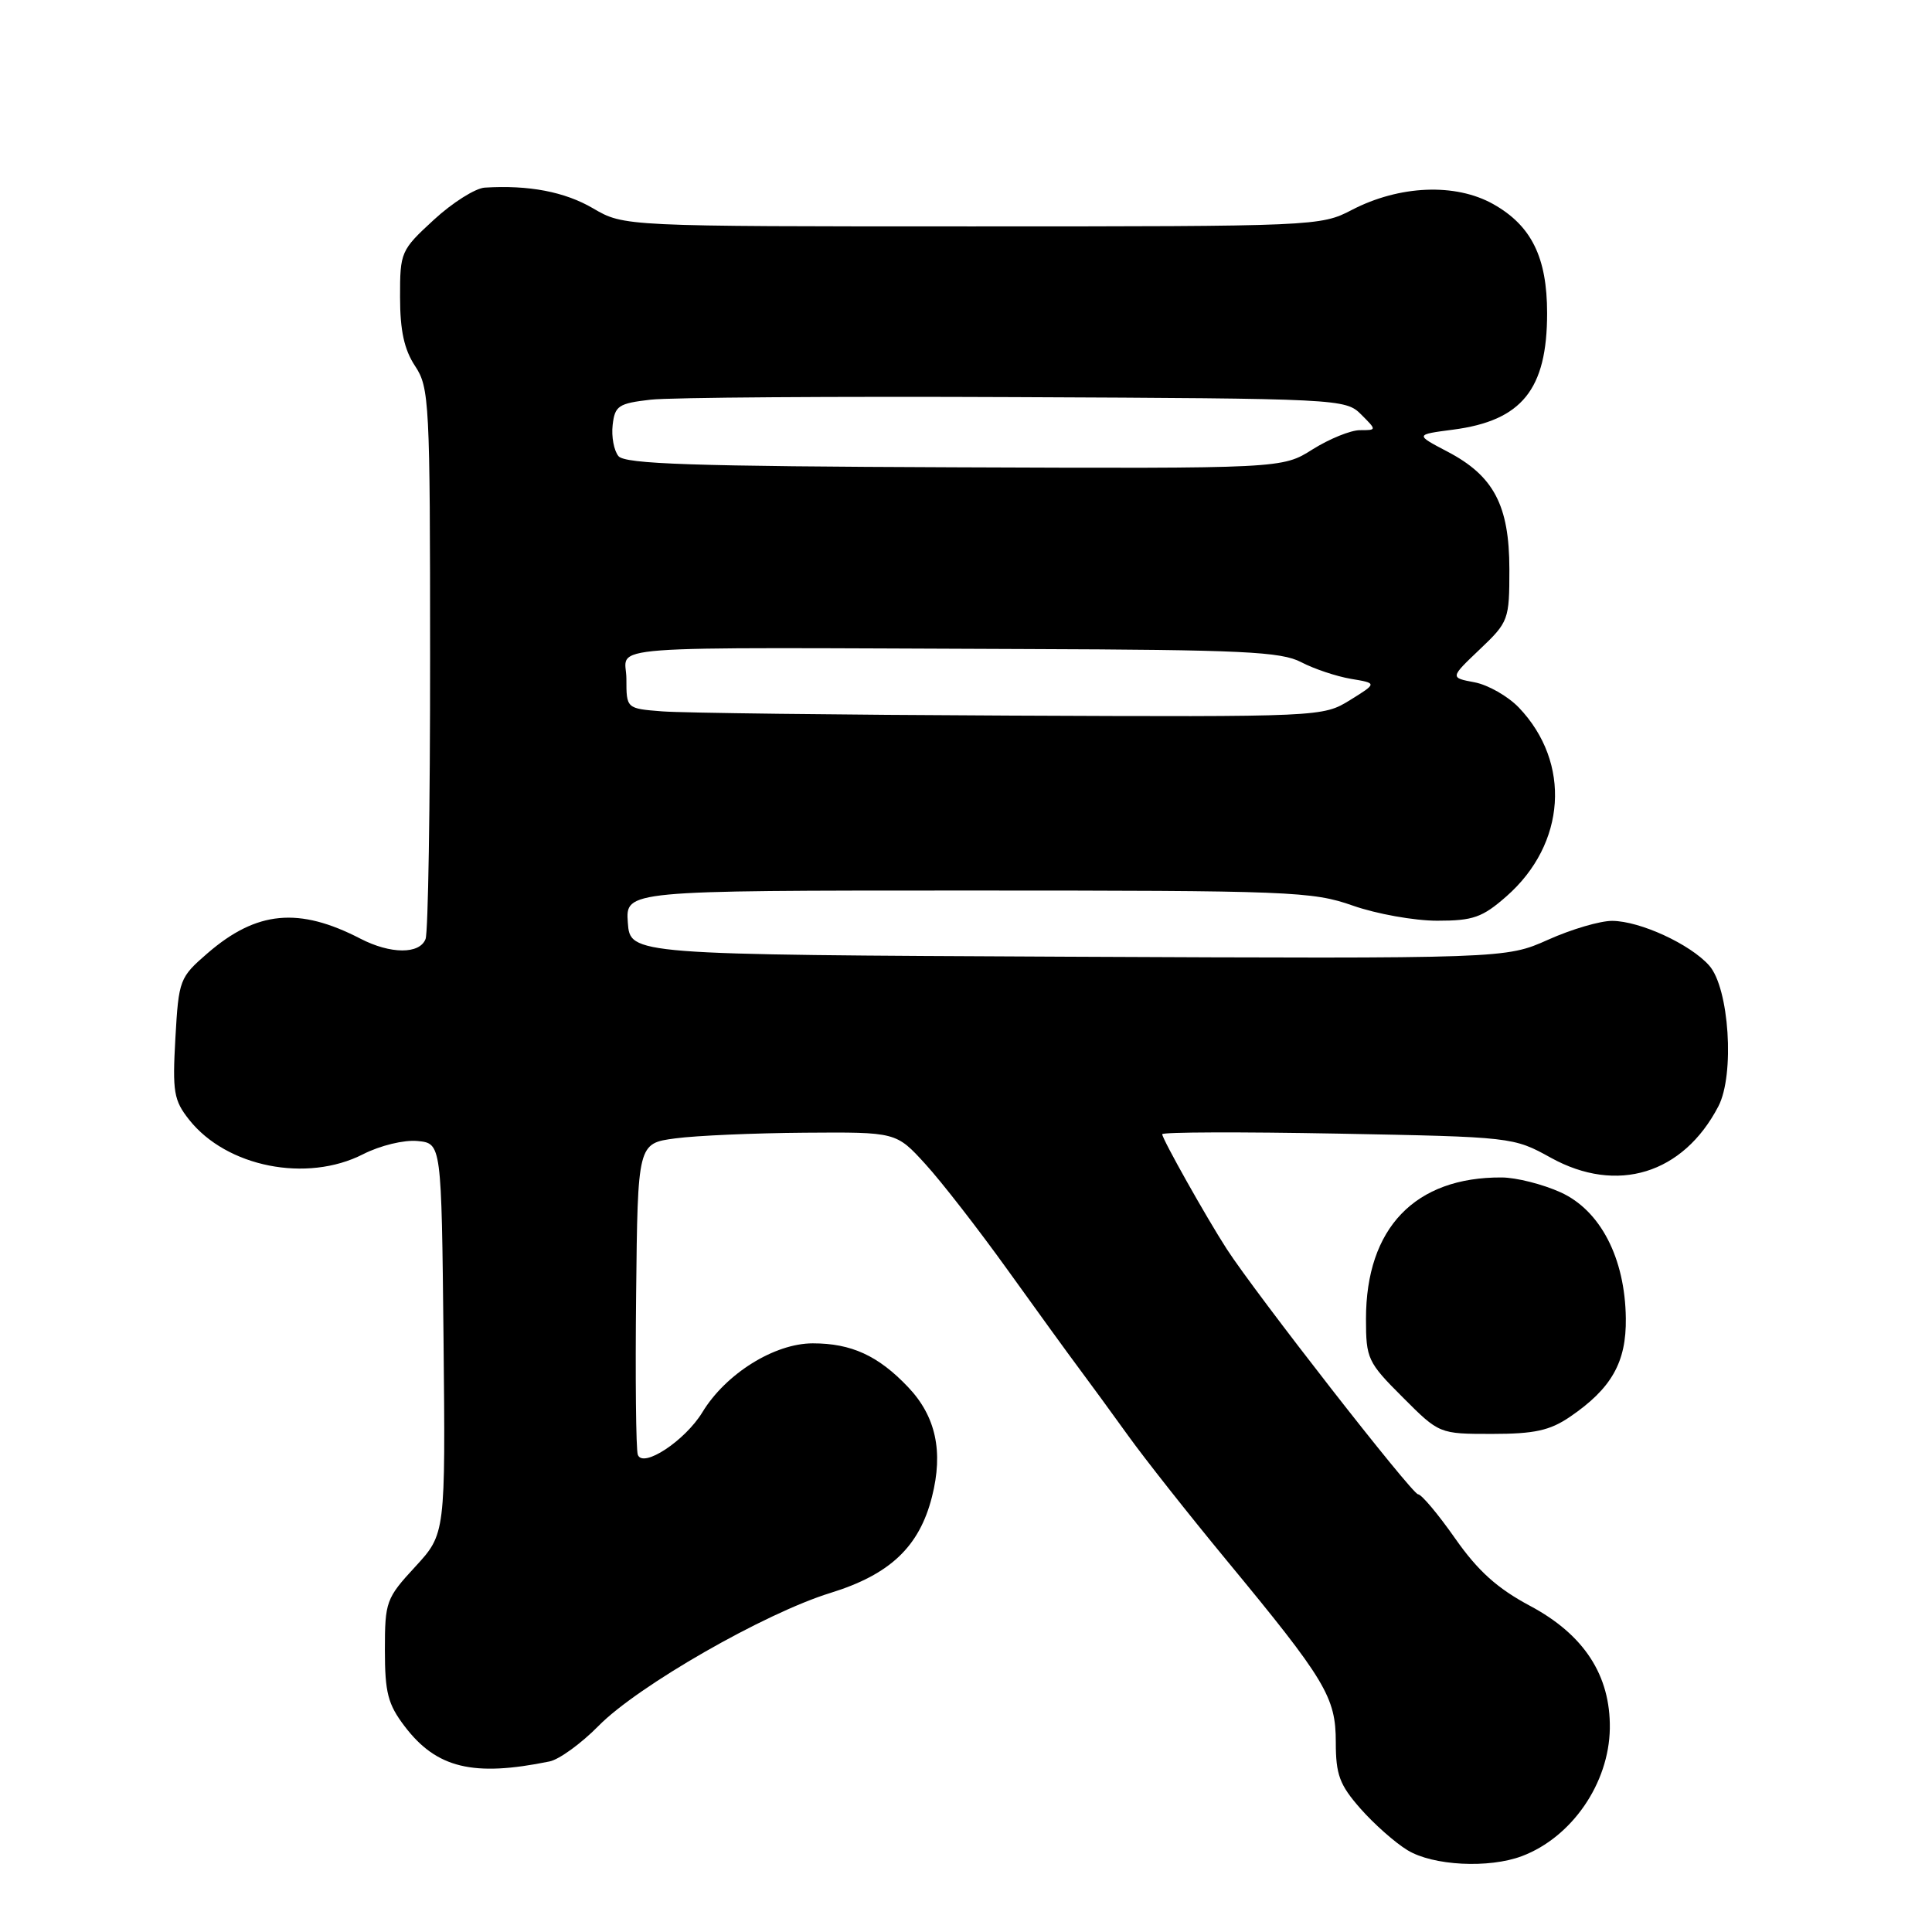 <?xml version="1.0" encoding="UTF-8" standalone="no"?>
<!DOCTYPE svg PUBLIC "-//W3C//DTD SVG 1.1//EN" "http://www.w3.org/Graphics/SVG/1.1/DTD/svg11.dtd" >
<svg xmlns="http://www.w3.org/2000/svg" xmlns:xlink="http://www.w3.org/1999/xlink" version="1.1" viewBox="0 0 256 256">
 <g >
 <path fill="currentColor"
d=" M 201.68 245.94 C 208.28 243.44 213.20 236.30 213.31 229.04 C 213.41 222.00 209.90 216.60 202.73 212.78 C 198.39 210.46 195.84 208.17 192.80 203.83 C 190.55 200.62 188.35 198.00 187.90 198.00 C 187.11 198.00 166.36 171.39 162.55 165.50 C 159.83 161.29 154.00 150.91 154.00 150.29 C 154.00 150.00 164.46 149.97 177.25 150.21 C 200.38 150.65 200.53 150.66 205.50 153.41 C 214.26 158.25 223.02 155.56 227.69 146.60 C 229.88 142.41 229.13 130.91 226.47 127.93 C 223.95 125.10 217.33 122.05 213.63 122.02 C 212.04 122.01 208.22 123.13 205.13 124.52 C 199.50 127.03 199.50 127.03 141.50 126.77 C 83.50 126.50 83.50 126.50 83.19 122.25 C 82.89 118.00 82.89 118.00 128.23 118.00 C 171.01 118.00 173.89 118.11 179.26 120.00 C 182.39 121.10 187.42 122.00 190.44 122.00 C 195.20 122.00 196.42 121.57 199.61 118.77 C 207.52 111.82 208.23 101.07 201.26 93.76 C 199.82 92.26 197.18 90.75 195.39 90.41 C 192.13 89.80 192.13 89.80 196.06 86.06 C 199.91 82.40 200.00 82.14 200.00 75.40 C 199.99 66.96 197.93 63.05 191.79 59.84 C 187.50 57.59 187.50 57.59 192.55 56.93 C 201.66 55.74 205.00 51.60 205.00 41.50 C 205.00 34.10 202.92 29.89 197.87 27.05 C 192.86 24.23 185.42 24.54 179.12 27.82 C 175.00 29.97 174.26 30.00 128.81 30.00 C 82.68 30.00 82.68 30.00 78.59 27.61 C 74.84 25.41 70.07 24.50 64.23 24.86 C 62.98 24.94 59.94 26.86 57.48 29.13 C 53.11 33.15 53.00 33.40 53.01 39.38 C 53.01 43.80 53.56 46.33 55.00 48.50 C 56.89 51.35 56.99 53.26 56.99 87.17 C 57.00 106.79 56.73 123.55 56.39 124.42 C 55.61 126.46 51.75 126.44 47.76 124.38 C 39.60 120.16 34.01 120.69 27.52 126.29 C 23.79 129.52 23.68 129.80 23.24 137.55 C 22.84 144.69 23.02 145.79 25.07 148.38 C 30.03 154.64 40.65 156.75 48.11 152.94 C 50.39 151.78 53.53 151.02 55.32 151.19 C 58.50 151.50 58.50 151.50 58.77 177.37 C 59.03 203.24 59.03 203.24 55.02 207.60 C 51.16 211.78 51.00 212.23 51.00 218.63 C 51.00 224.30 51.40 225.83 53.63 228.76 C 57.85 234.30 62.71 235.47 72.82 233.40 C 74.10 233.14 77.03 231.01 79.32 228.68 C 84.52 223.39 101.34 213.75 110.04 211.07 C 117.93 208.63 121.81 204.96 123.49 198.34 C 125.02 192.33 124.00 187.66 120.33 183.80 C 116.37 179.63 112.81 178.00 107.70 178.00 C 102.62 178.00 96.17 182.02 93.07 187.13 C 90.76 190.92 85.15 194.61 84.51 192.75 C 84.27 192.06 84.17 182.50 84.29 171.50 C 84.50 151.50 84.50 151.50 89.50 150.84 C 92.25 150.47 99.96 150.14 106.62 150.09 C 118.75 150.00 118.75 150.00 122.62 154.25 C 124.76 156.59 129.65 162.89 133.50 168.25 C 137.35 173.61 141.62 179.51 143.00 181.35 C 144.38 183.19 147.30 187.20 149.50 190.25 C 151.70 193.31 157.52 200.68 162.44 206.64 C 175.67 222.65 177.00 224.87 177.00 230.86 C 177.00 235.15 177.50 236.50 180.25 239.63 C 182.04 241.67 184.85 244.16 186.50 245.16 C 189.87 247.22 197.29 247.60 201.68 245.94 Z  M 208.01 187.75 C 213.53 183.99 215.51 180.51 215.43 174.67 C 215.33 166.70 212.06 160.38 206.79 157.99 C 204.43 156.92 200.92 156.03 198.99 156.02 C 187.50 155.95 181.00 162.72 181.00 174.76 C 181.00 180.03 181.22 180.51 185.86 185.14 C 190.71 190.00 190.71 190.00 197.71 190.00 C 203.32 190.00 205.36 189.55 208.01 187.75 Z  M 87.75 94.26 C 83.00 93.89 83.00 93.89 83.00 89.95 C 83.00 85.38 77.52 85.79 135.91 86.00 C 164.62 86.10 169.76 86.35 172.41 87.74 C 174.11 88.63 177.07 89.62 179.00 89.95 C 182.49 90.53 182.49 90.53 178.88 92.77 C 175.28 94.99 175.11 95.00 133.88 94.82 C 111.12 94.72 90.36 94.47 87.75 94.26 Z  M 81.95 60.44 C 81.35 59.71 81.00 57.86 81.18 56.31 C 81.47 53.77 81.95 53.45 86.21 52.96 C 88.80 52.66 110.57 52.51 134.59 52.62 C 177.44 52.81 178.30 52.85 180.35 54.91 C 182.44 57.00 182.44 57.00 180.20 57.00 C 178.97 57.00 176.15 58.15 173.93 59.54 C 169.90 62.09 169.90 62.09 126.47 61.92 C 91.88 61.79 82.82 61.49 81.95 60.44 Z "/>
</g>
</svg>